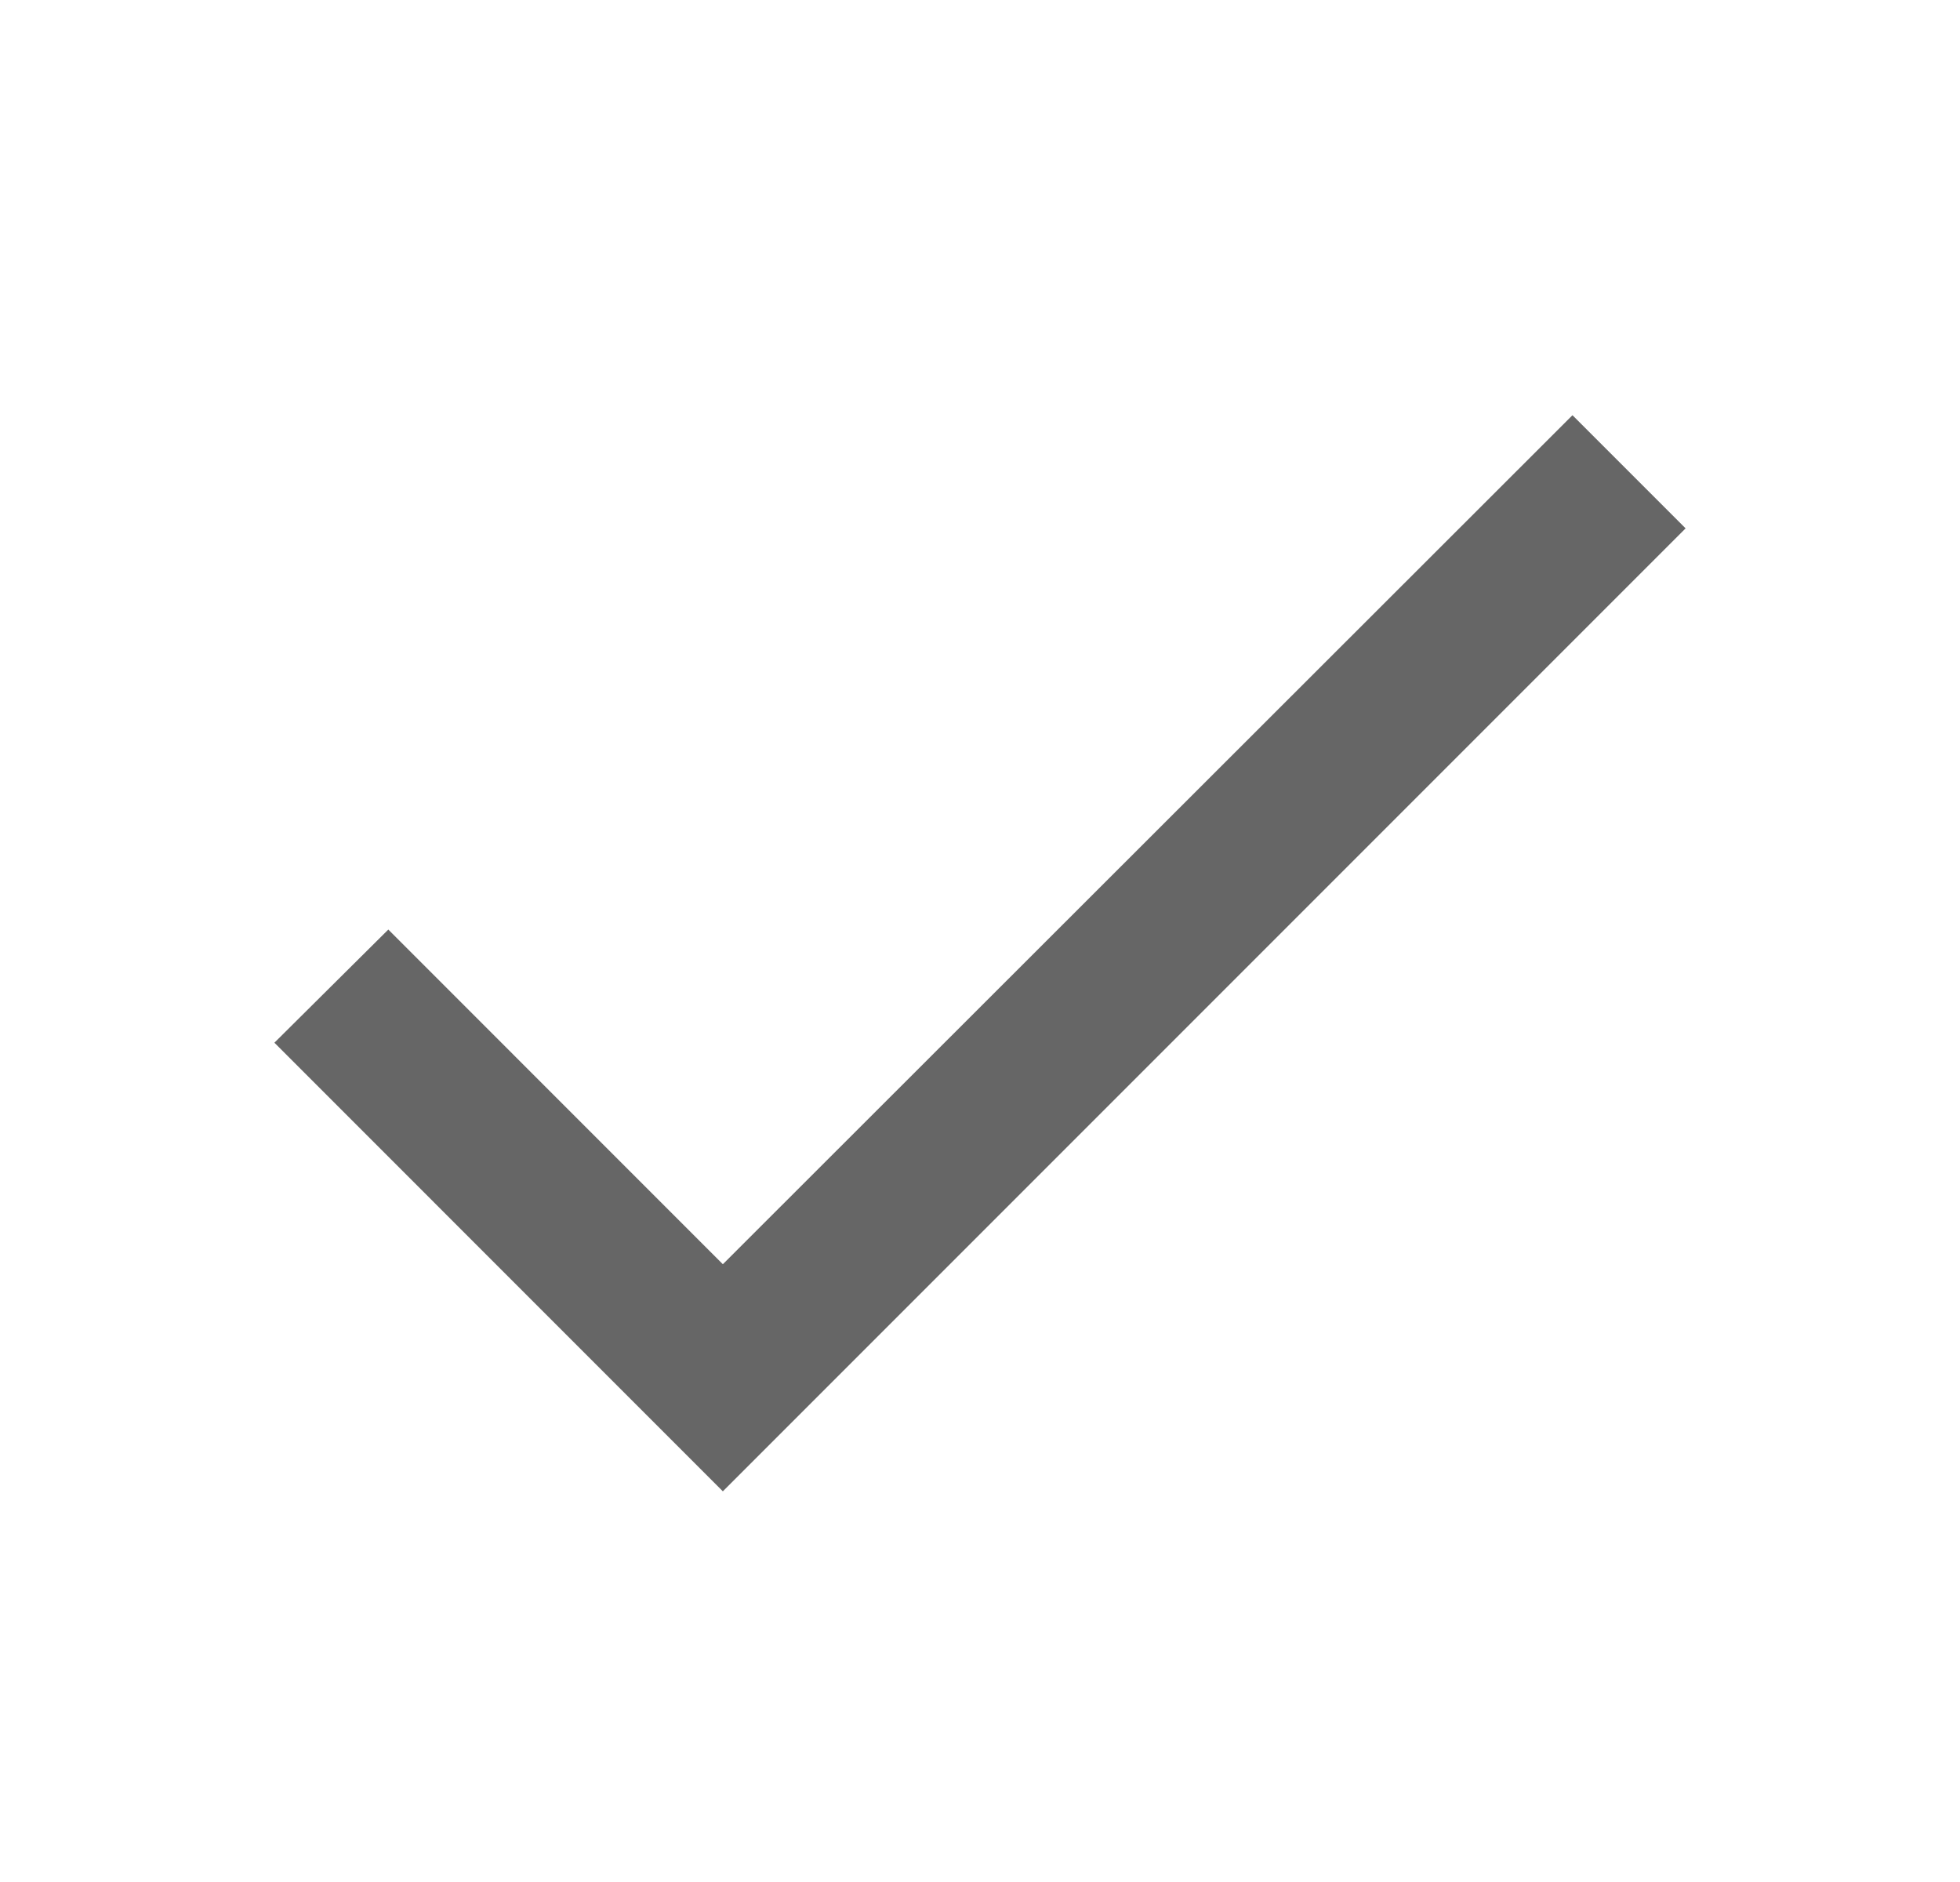 <svg width="25" height="24" viewBox="0 0 25 24" fill="none" xmlns="http://www.w3.org/2000/svg">
<path d="M9.22 16.122L4.953 11.854L3.5 13.297L9.22 19.018L21.5 6.738L20.057 5.295L9.22 16.122Z" fill="#666666"/>
</svg>

